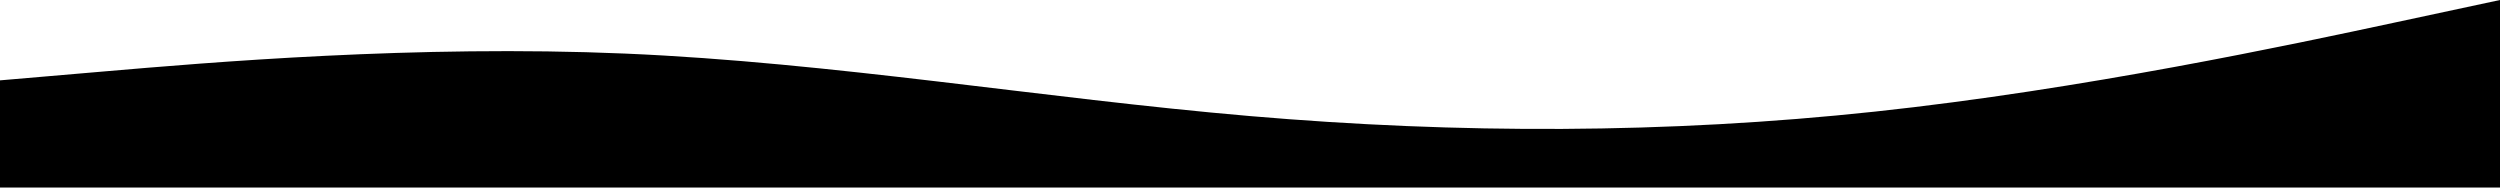 <svg width="360" height="27" viewBox="0 0 360 27" fill="none" xmlns="http://www.w3.org/2000/svg">
<path fill-rule="evenodd" clip-rule="evenodd" d="M360 0L345 3.214C330 6.429 300 12.857 270 16.071C240 19.286 210 19.286 180 16.714C150 14.143 120 9 90 7.714C60 6.429 30 9 15 10.286L0 11.571V27H15C30 27 60 27 90 27C120 27 150 27 180 27C210 27 240 27 270 27C300 27 330 27 345 27H360V0Z" fill="black"/>
</svg>
